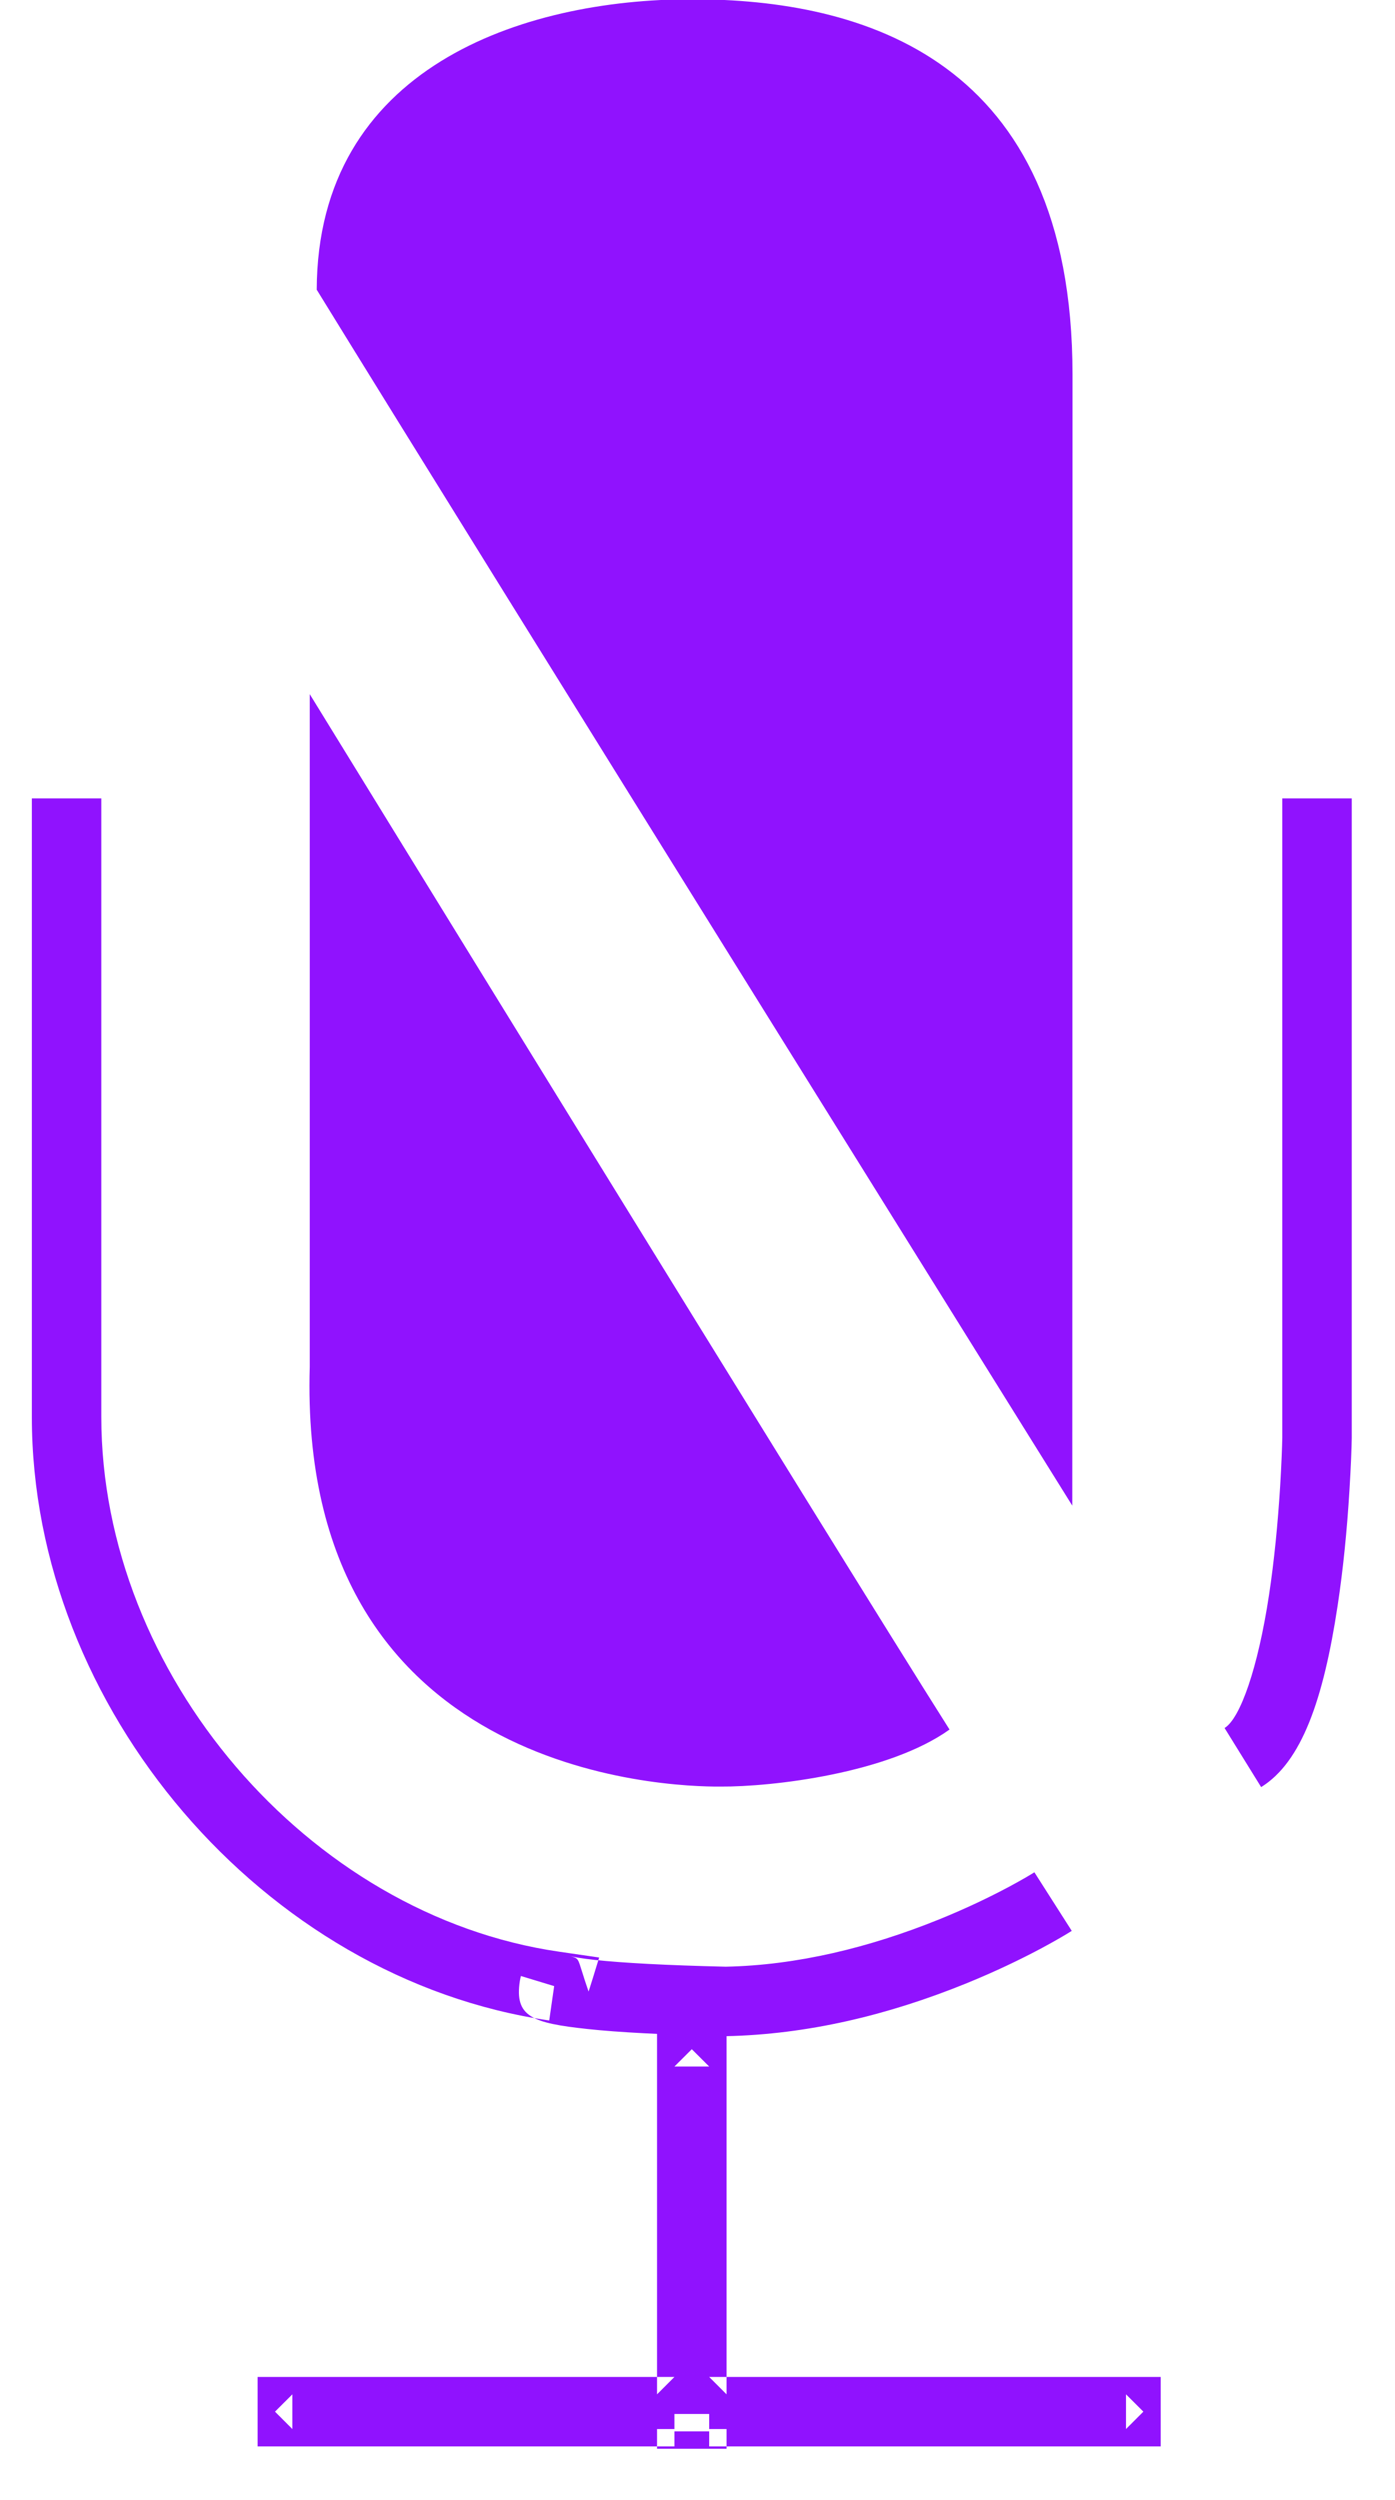 <?xml version="1.0" encoding="UTF-8" standalone="no"?>
<svg width="24px" height="43px" viewBox="0 0 24 43" version="1.1" xmlns="http://www.w3.org/2000/svg" xmlns:xlink="http://www.w3.org/1999/xlink">
    <!-- Generator: Sketch 3.8.3 (29802) - http://www.bohemiancoding.com/sketch -->
    <title>UnMute</title>
    <desc>Created with Sketch.</desc>
    <defs></defs>
    <g id="Utils" stroke="none" stroke-width="1" fill="none" fill-rule="evenodd">
        <g id="Icons" transform="translate(-144, -225)" fill="#9012FE">
            <g id="UnMute" transform="translate(144, 224)">
                <g id="Mic-Stand" transform="translate(0.488, 14.732)">
                    <g id="Mic-Cup">
                        <path d="M21.573,10.995 C21.57,11.152 21.559,11.449 21.536,11.833 C21.496,12.473 21.434,13.112 21.344,13.705 C21.154,14.953 20.852,15.821 20.58,15.989 L21.209,17.005 C21.906,16.574 22.281,15.499 22.525,13.884 C22.621,13.252 22.687,12.579 22.728,11.907 C22.753,11.504 22.765,11.189 22.768,11.005 L22.768,0 L21.573,0 L21.573,10.995 Z" id="Path-8"></path>
                        <path d="M0.06,10.638 C0.06,15.638 4.046,20.307 8.961,21.019 L9.046,20.428 L8.474,20.254 C8.466,20.285 8.466,20.285 8.456,20.337 C8.36,20.958 8.673,21.063 9.622,21.166 C10.138,21.222 10.913,21.264 11.998,21.289 C13.406,21.26 14.79,20.926 16.119,20.388 C16.604,20.191 17.048,19.981 17.442,19.77 C17.682,19.641 17.854,19.539 17.951,19.478 L17.308,18.47 C17.236,18.516 17.09,18.602 16.878,18.716 C16.519,18.908 16.114,19.1 15.67,19.28 C14.466,19.767 13.22,20.069 11.999,20.094 C10.971,20.07 10.228,20.029 9.751,19.978 C9.508,19.951 9.365,19.925 9.315,19.908 C9.504,19.971 9.426,19.906 9.637,20.519 C9.627,20.571 9.82,19.936 9.82,19.936 L9.132,19.836 C4.809,19.21 1.255,15.047 1.255,10.638 L1.255,0 L0.06,0 L0.06,10.638 Z" id="Path-9"></path>
                    </g>
                    <path d="M4.542,27.747 L4.243,27.747 L4.542,28.046 L4.542,27.449 L4.243,27.747 L4.542,27.747 L11.115,27.747 L11.414,27.747 L11.414,27.449 L11.414,21.811 L11.414,21.513 L11.115,21.811 L11.713,21.811 L11.414,21.513 L11.414,21.811 L11.414,27.449 L11.414,27.747 L11.713,27.747 L18.884,27.747 L19.183,27.747 L18.884,27.449 L18.884,28.046 L19.183,27.747 L18.884,27.747 L11.713,27.747 L11.414,27.747 L11.414,28.046 L11.414,28.086 L11.713,28.086 L11.713,27.787 L11.115,27.787 L11.115,28.086 L11.414,28.086 L11.414,28.046 L11.414,27.747 L11.115,27.747 L4.542,27.747 Z M11.115,28.046 L10.816,28.046 L10.816,28.086 L10.816,28.385 L11.115,28.385 L11.713,28.385 L12.012,28.385 L12.012,28.086 L12.012,28.046 L11.713,28.046 L11.713,28.345 L18.884,28.345 L19.183,28.345 L19.481,28.345 L19.481,28.046 L19.481,27.449 L19.481,27.15 L19.183,27.15 L18.884,27.15 L11.713,27.15 L12.012,27.449 L12.012,21.811 L12.012,21.513 L12.012,21.214 L11.713,21.214 L11.115,21.214 L10.816,21.214 L10.816,21.513 L10.816,21.811 L10.816,27.449 L11.115,27.15 L4.542,27.15 L4.243,27.15 L3.944,27.15 L3.944,27.449 L3.944,28.046 L3.944,28.345 L4.243,28.345 L4.542,28.345 L11.115,28.345 L11.115,28.046 Z"></path>
                </g>
                <path d="M5.449,5.983 C5.461,2.165 8.982,0.987 11.902,0.987 C14.823,0.987 18.451,1.993 18.452,7.441 C18.452,13.888 18.448,26.896 18.448,26.896 C18.448,26.896 8.357,10.709 5.449,5.983 Z" id="Mic-Top"></path>
                <path d="M5.329,12.939 C5.329,12.939 14.401,27.694 16.336,30.747 C15.283,31.5 13.293,31.734 12.391,31.728 C11.488,31.734 5.121,31.536 5.329,24.508 C5.33,20.446 5.329,12.939 5.329,12.939 Z" id="Mic-Bottom"></path>
            </g>
        </g>
    </g>
</svg>